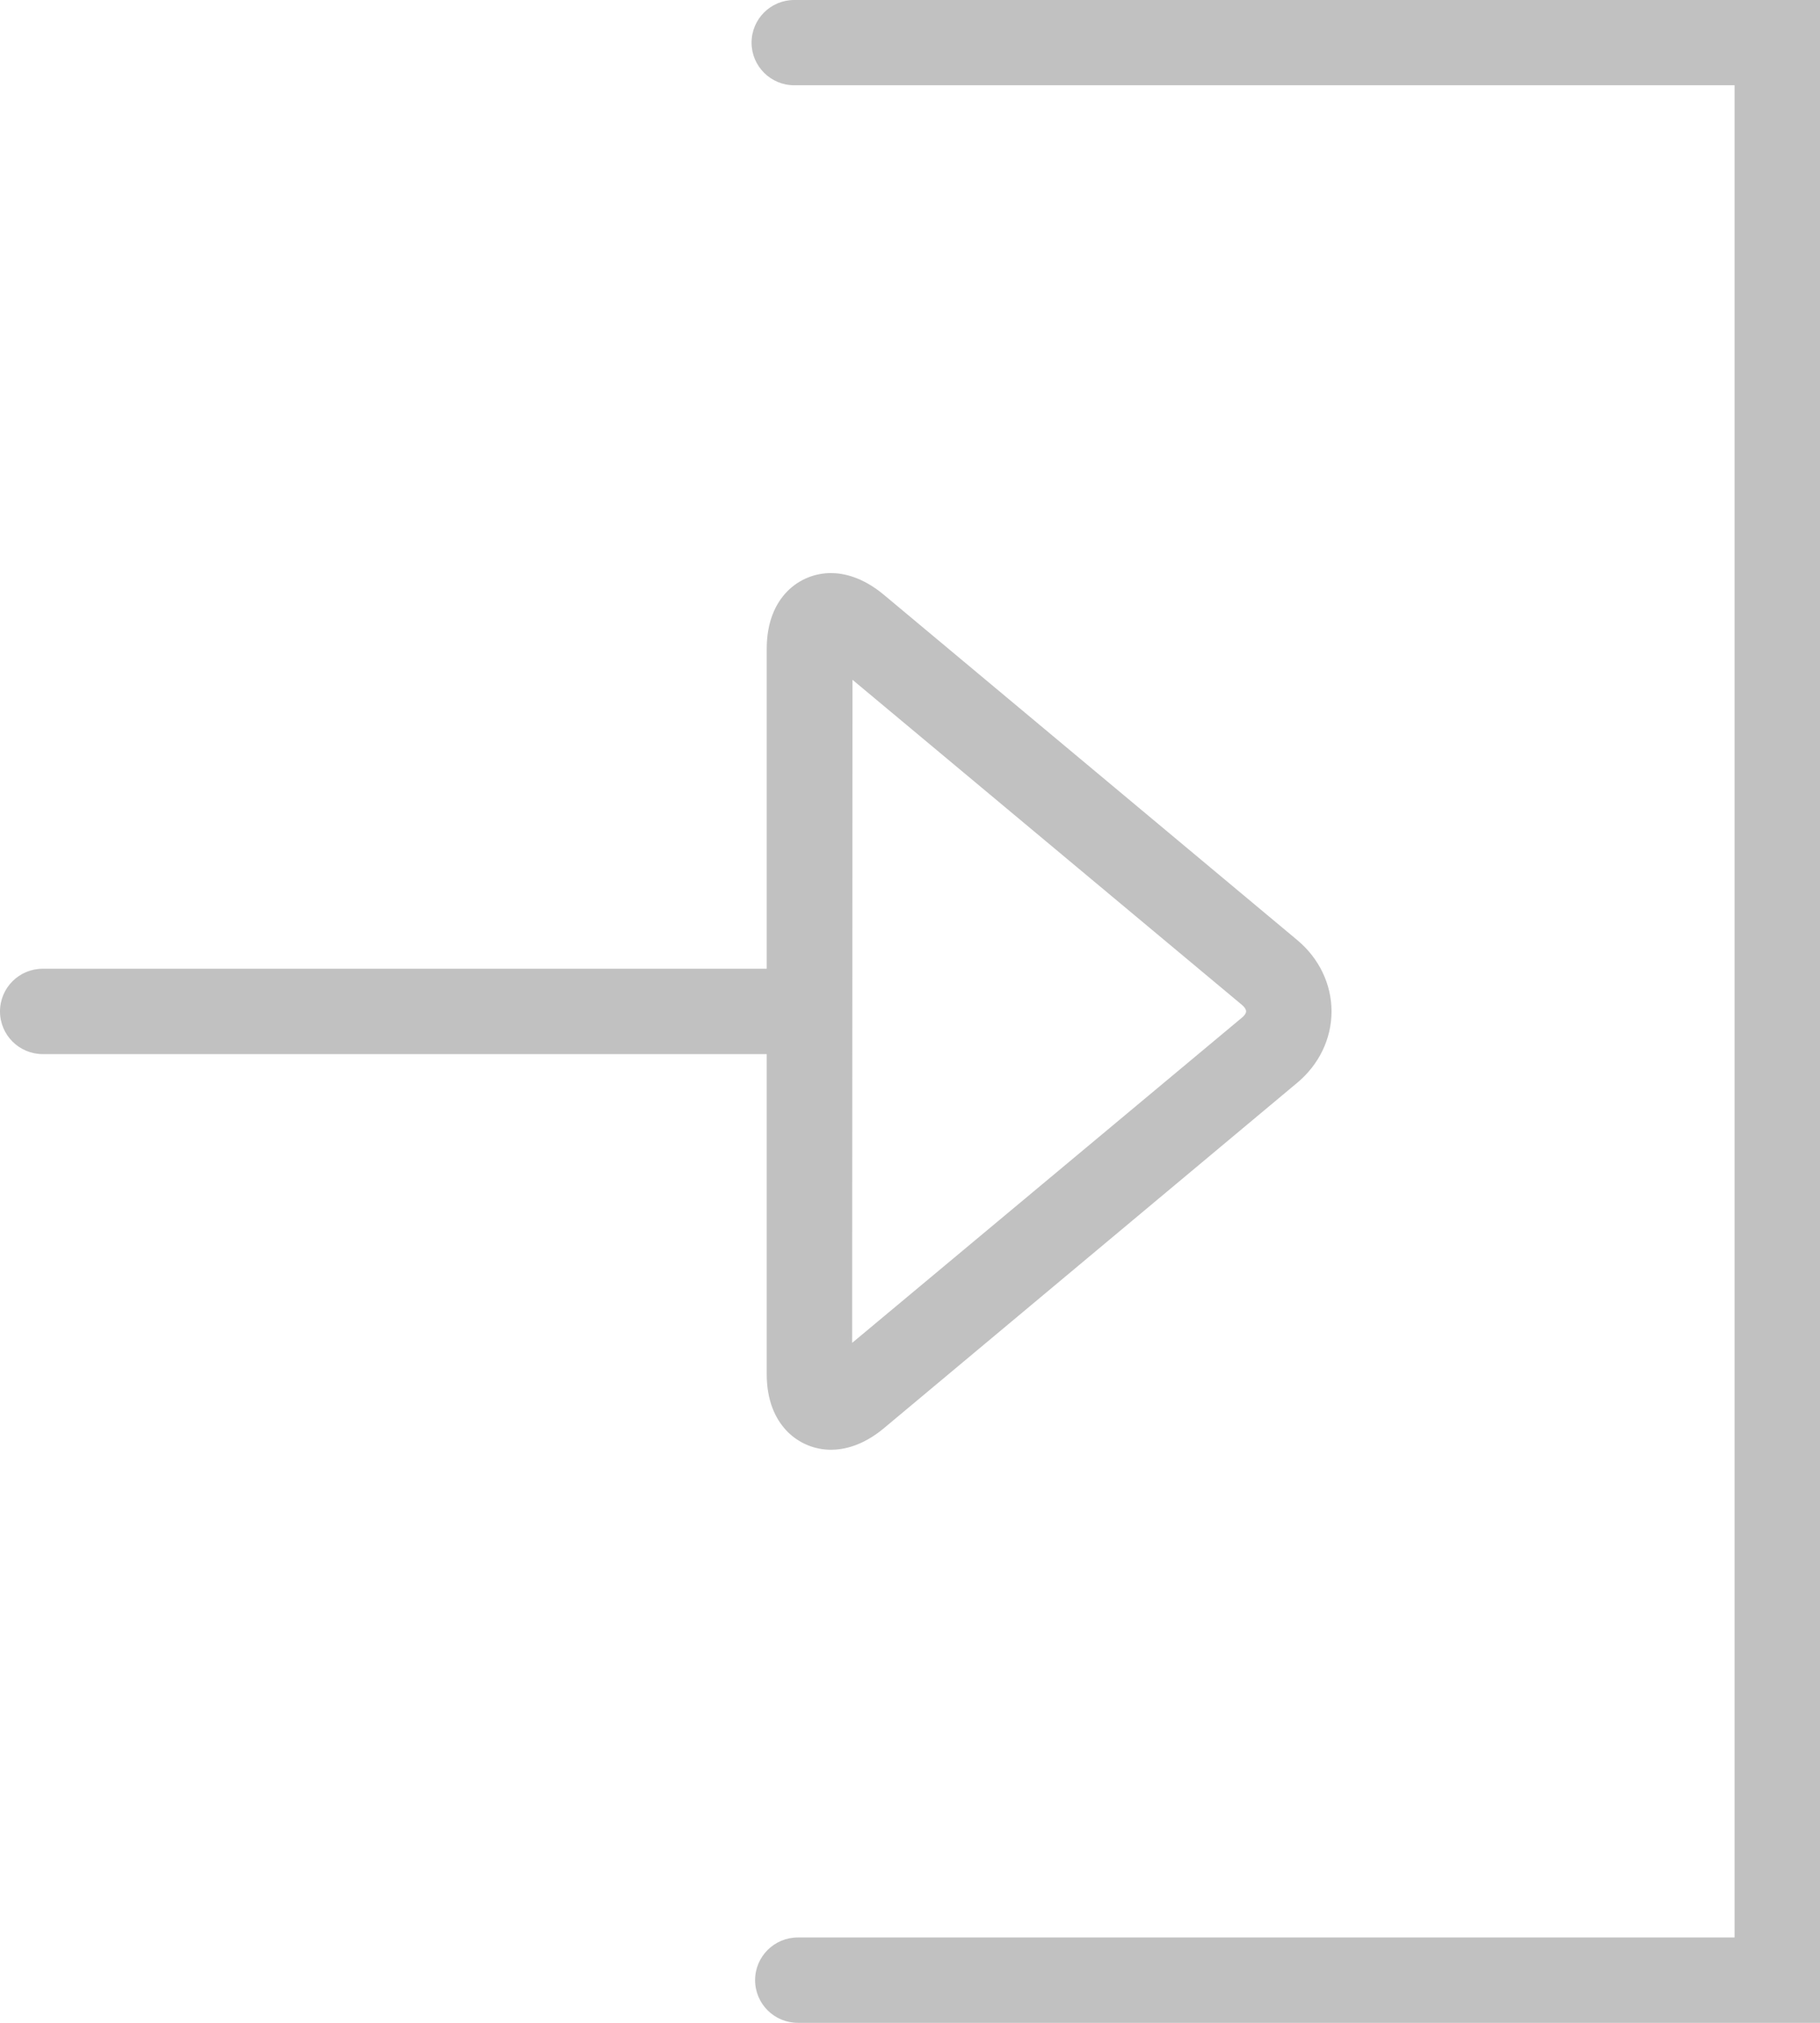 <svg
        xmlns="http://www.w3.org/2000/svg"
        xmlns:xlink="http://www.w3.org/1999/xlink"
        width="18px" height="20px">
    <path fill-rule="evenodd"  fill="rgb(193, 193, 193)"
          d="M18.000,-0.000 L18.000,20.000 L7.891,20.000 C7.657,20.000 7.468,19.811 7.468,19.578 C7.468,19.345 7.657,19.156 7.891,19.156 L17.155,19.156 L17.155,0.843 L7.855,0.843 C7.622,0.843 7.433,0.654 7.433,0.422 C7.433,0.188 7.622,-0.000 7.855,-0.000 L18.000,-0.000 ZM7.583,10.422 L0.423,10.422 C0.189,10.422 -0.000,10.233 -0.000,10.000 C-0.000,9.767 0.189,9.578 0.423,9.578 L7.583,9.578 L7.583,6.414 C7.583,5.900 7.912,5.666 8.218,5.666 C8.340,5.666 8.528,5.704 8.737,5.877 L12.828,9.293 C13.046,9.474 13.169,9.731 13.169,10.000 C13.169,10.269 13.046,10.526 12.828,10.707 L8.737,14.125 C8.528,14.298 8.340,14.334 8.218,14.334 C7.912,14.334 7.583,14.099 7.583,13.587 L7.583,10.422 L7.583,10.422 ZM8.428,13.277 L12.286,10.059 C12.310,10.039 12.324,10.017 12.324,9.999 C12.324,9.980 12.310,9.959 12.286,9.938 L8.431,6.721 L8.428,13.277 Z"/>
</svg>